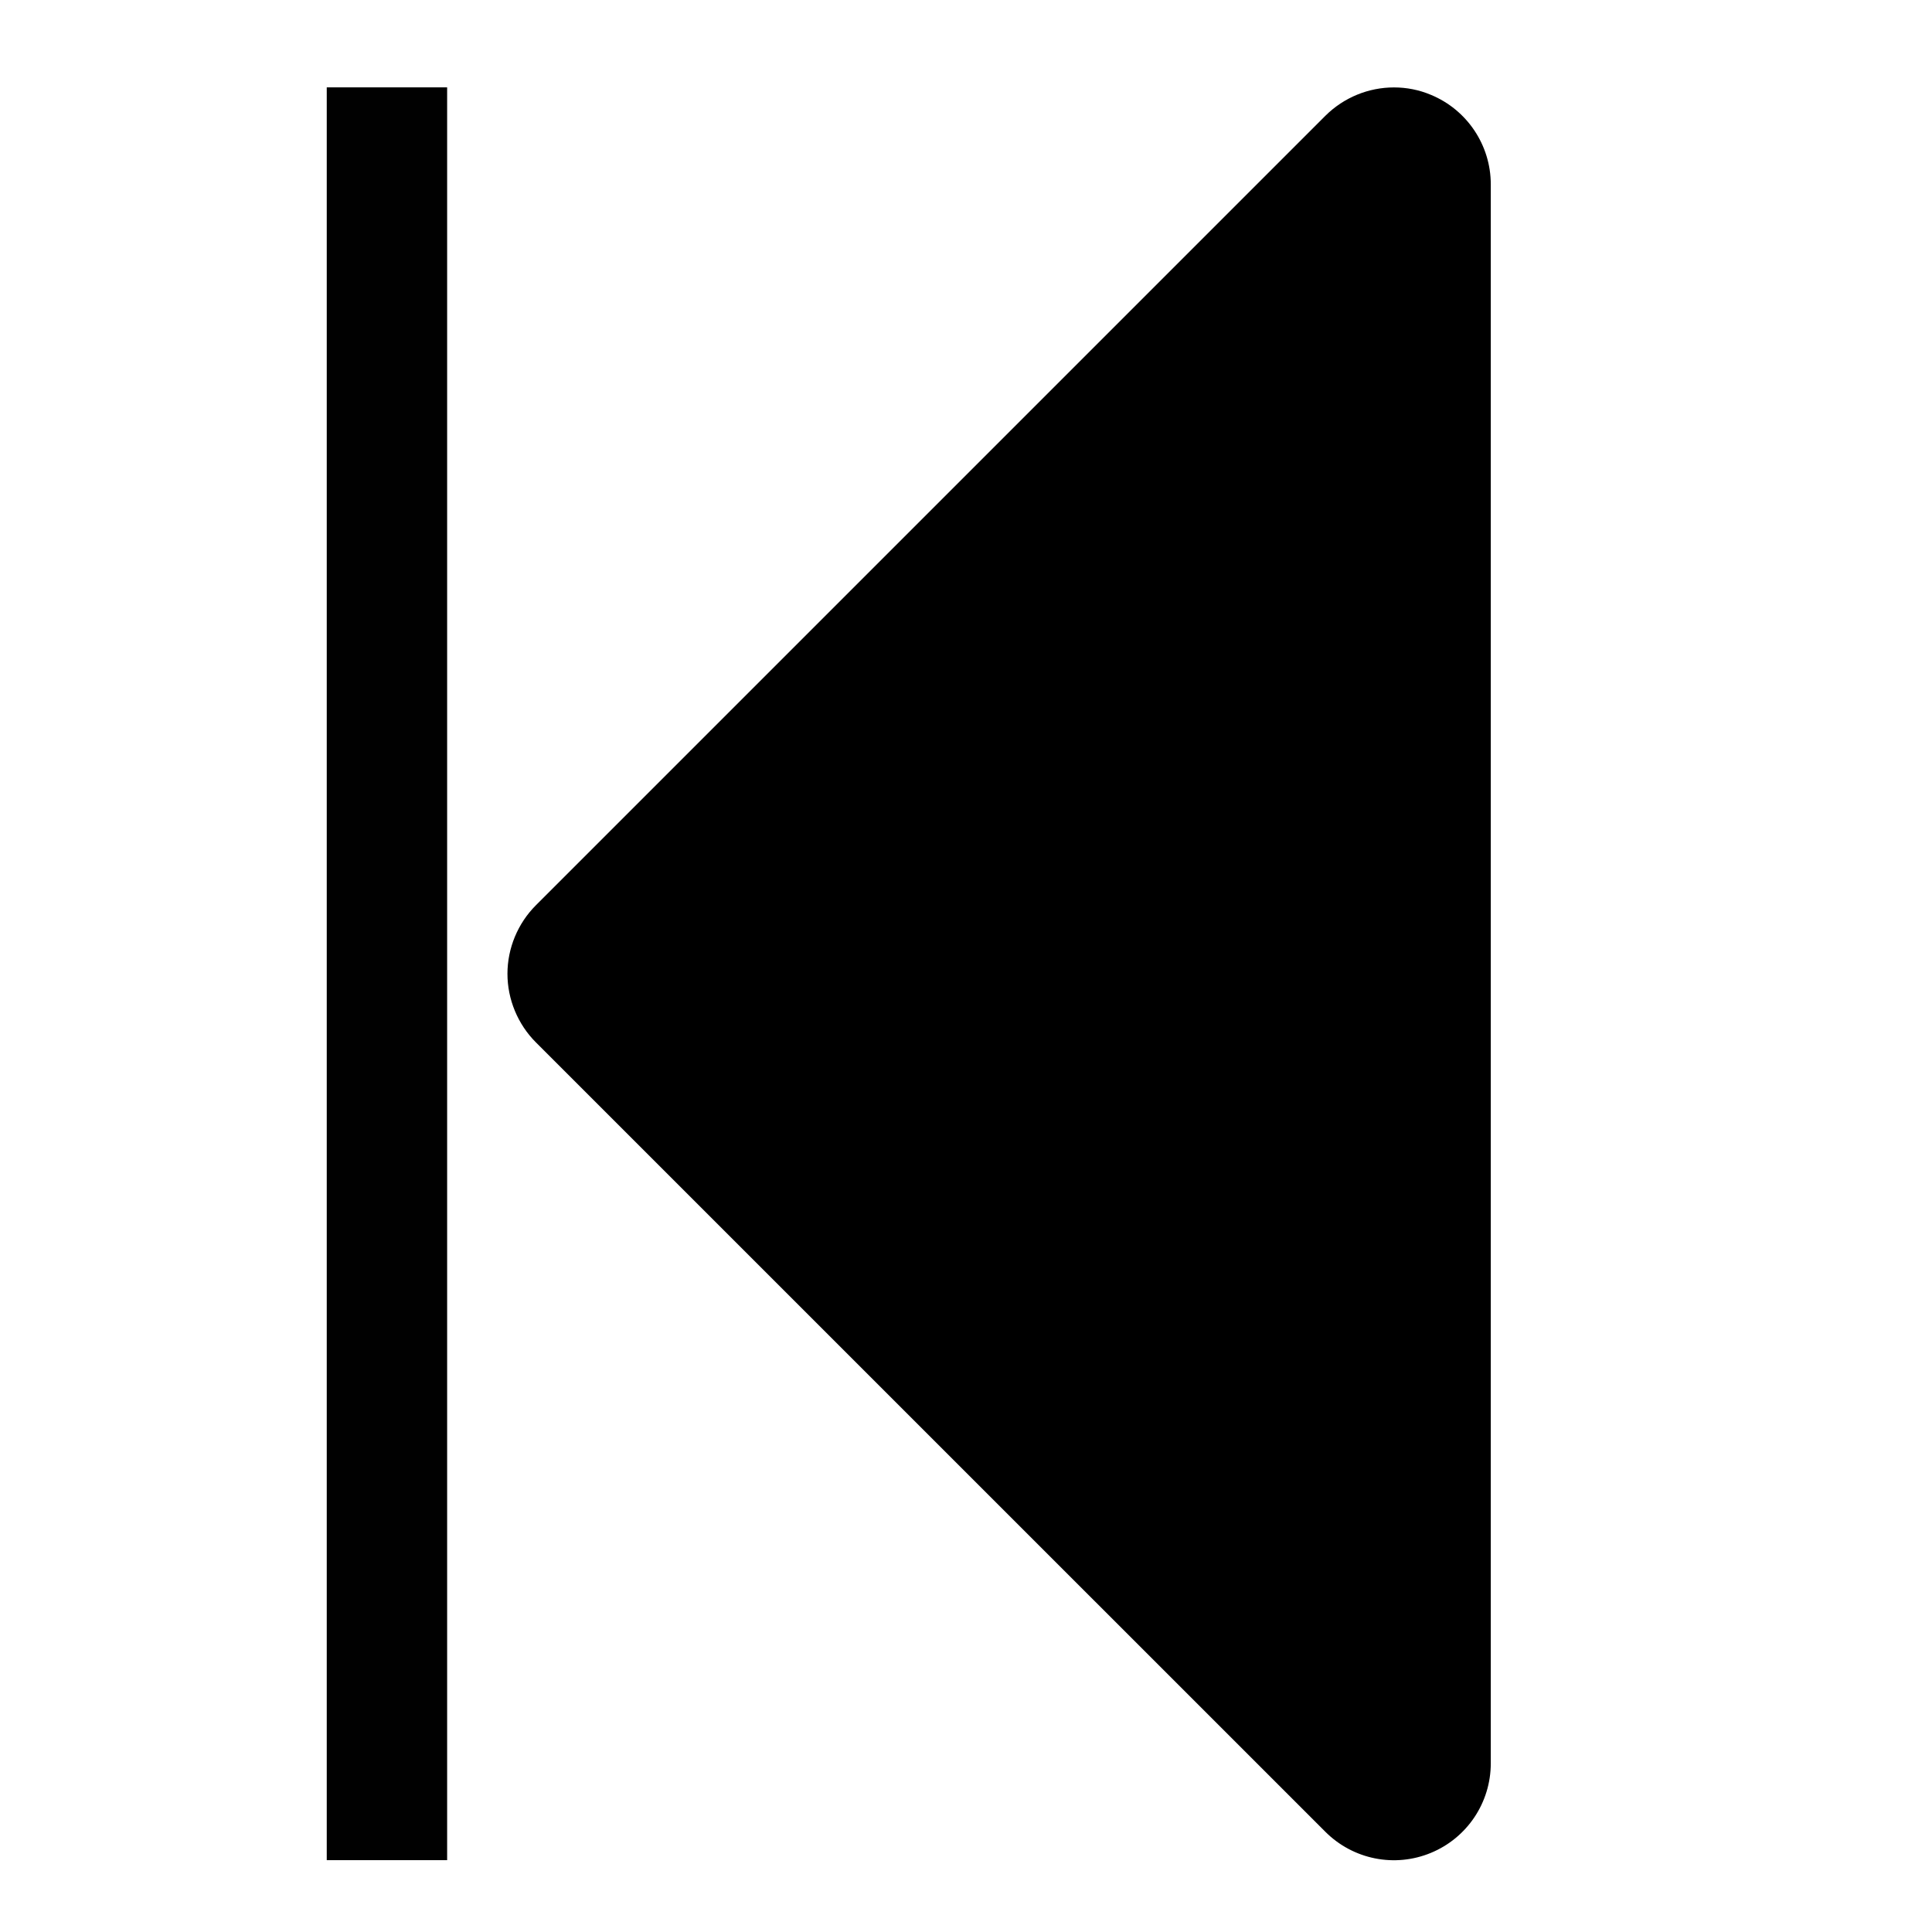 <svg xmlns="http://www.w3.org/2000/svg" width="32" height="32" viewBox="0 0 32 32"><path d="M8.876 17.265l13.076 13.075c.46.46 1.149.598 1.749.349.6-.248.991-.833.991-1.483v-26.153c0-.648-.392-1.234-.991-1.482-.199-.084-.406-.123-.613-.123-.418 0-.828.164-1.136.47l-13.076 13.076c-.3.3-.471.712-.471 1.135s.171.836.471 1.136z"/><path fill="#010101" d="M5.412 1.447h1.994v29.363h-1.994z"/></svg>